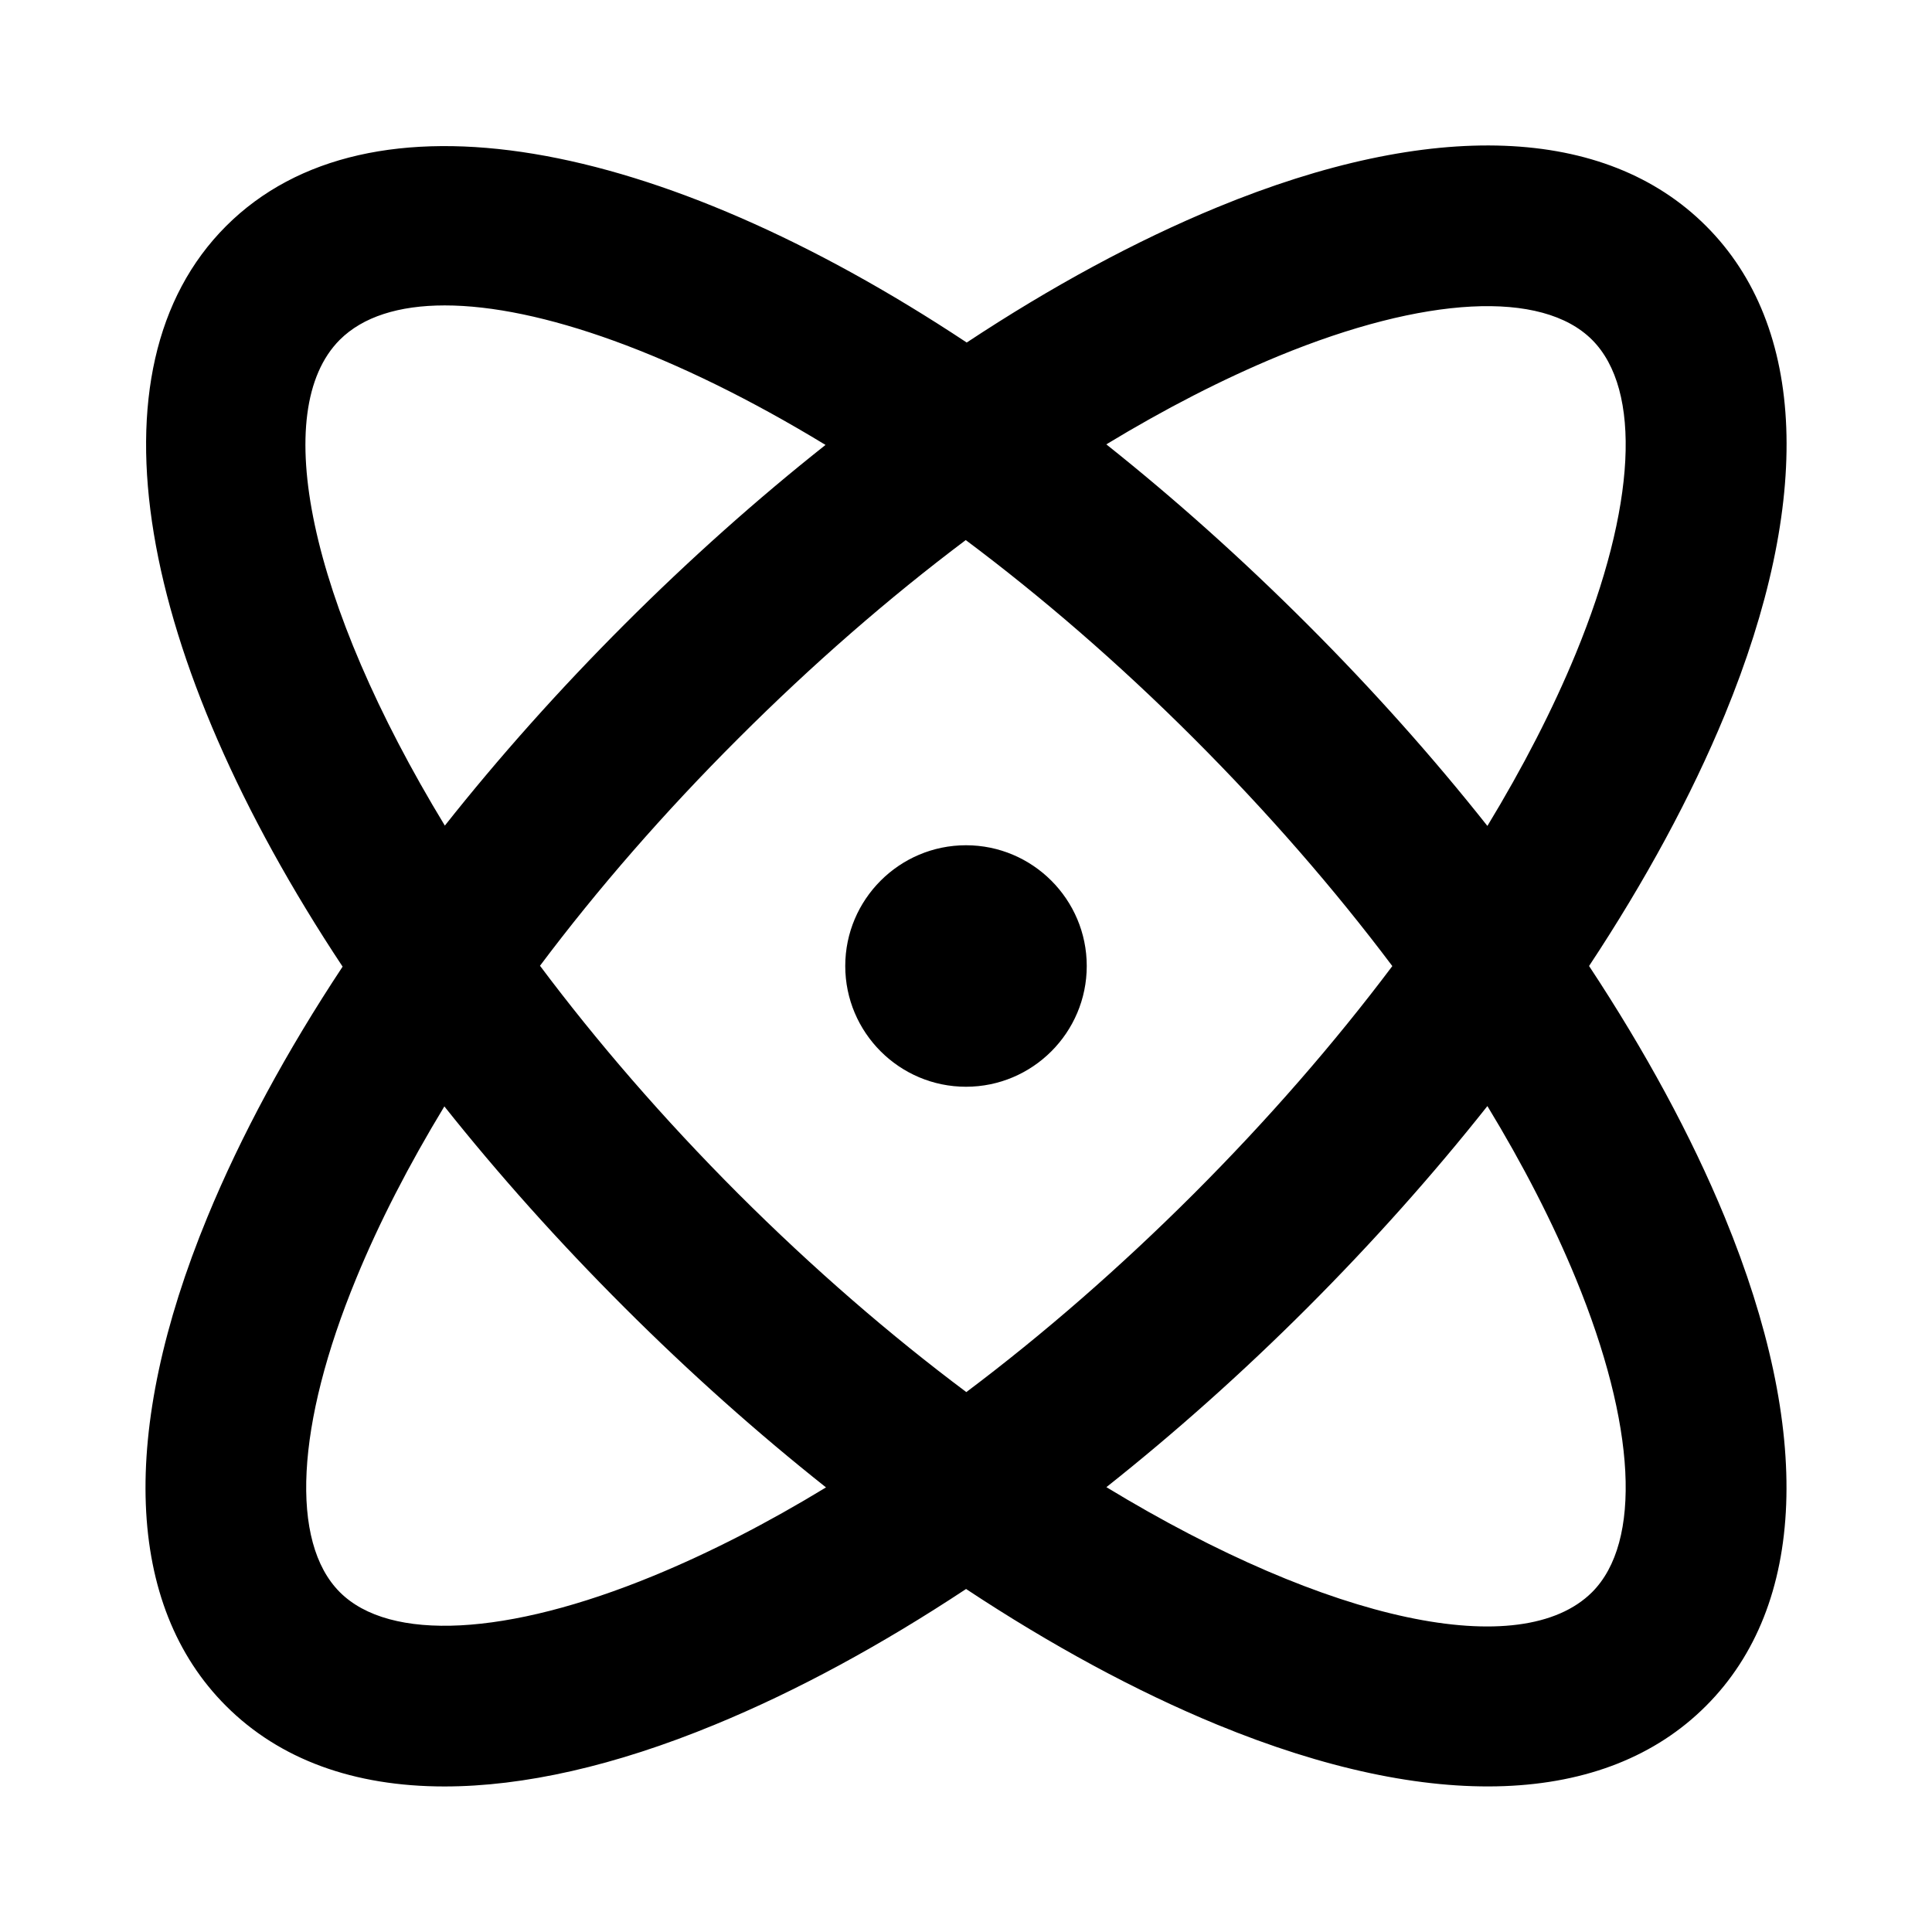 <?xml version="1.0" encoding="iso-8859-1"?>
<!-- Generator: Adobe Illustrator 27.4.0, SVG Export Plug-In . SVG Version: 6.00 Build 0)  -->
<svg version="1.1" id="Layer_1" xmlns="http://www.w3.org/2000/svg" xmlns:xlink="http://www.w3.org/1999/xlink" x="0px" y="0px"
	 viewBox="0 0 24 24" style="enable-background:new 0 0 24 24;" xml:space="preserve">
<g>
	<path d="M5.521,22.192c-1.123,0-2.047-0.334-2.713-1c-1.249-1.248-1.331-3.404-0.232-6.072c0.416-1.01,0.984-2.06,1.68-3.112
		c-2.55-3.849-3.221-7.427-1.447-9.2c1.773-1.772,5.352-1.102,9.2,1.447c1.053-0.696,2.102-1.264,3.112-1.68
		c2.667-1.099,4.824-1.016,6.072,0.232c1.249,1.248,1.331,3.405,0.233,6.073C21.008,9.893,20.438,10.944,19.74,12
		c0.697,1.056,1.268,2.107,1.685,3.119c1.098,2.668,1.016,4.825-0.233,6.073c-1.248,1.249-3.405,1.329-6.072,0.232
		c-1.012-0.417-2.063-0.987-3.119-1.685c-1.056,0.698-2.108,1.269-3.12,1.685C7.636,21.938,6.502,22.192,5.521,22.192z
		 M13.744,18.474c2.786,1.693,5.157,2.177,6.033,1.305c0.622-0.622,0.546-2.079-0.202-3.897c-0.286-0.695-0.655-1.413-1.098-2.142
		c-0.675,0.852-1.425,1.693-2.235,2.504l0,0C15.434,17.052,14.594,17.8,13.744,18.474z M5.52,13.744
		c-0.441,0.727-0.81,1.443-1.095,2.137C3.675,17.7,3.6,19.156,4.221,19.778C4.842,20.4,6.3,20.324,8.119,19.575
		c0.695-0.286,1.414-0.655,2.142-1.098c-0.852-0.675-1.693-1.425-2.504-2.235C6.932,15.418,6.185,14.58,5.52,13.744z M6.708,11.997
		c0.701,0.936,1.524,1.892,2.463,2.832c0.94,0.939,1.896,1.763,2.833,2.464c0.957-0.719,1.909-1.548,2.825-2.463
		c0.917-0.917,1.747-1.871,2.467-2.829c-0.72-0.958-1.55-1.912-2.467-2.829c-0.939-0.939-1.896-1.763-2.832-2.463
		c-0.957,0.719-1.909,1.548-2.825,2.464C8.255,10.088,7.426,11.04,6.708,11.997z M15.535,15.536h0.01H15.535z M13.743,5.52
		c0.836,0.665,1.674,1.412,2.499,2.237c0.811,0.811,1.561,1.652,2.235,2.503c0.442-0.728,0.812-1.447,1.098-2.141
		c0.748-1.819,0.824-3.276,0.202-3.898s-2.079-0.546-3.897,0.203C15.188,4.71,14.47,5.079,13.743,5.52z M5.525,3.794
		c-0.57,0-1.017,0.141-1.304,0.427C3.346,5.097,3.833,7.47,5.526,10.256c0.673-0.85,1.421-1.689,2.23-2.498S9.405,6.2,10.255,5.527
		C8.382,4.388,6.695,3.794,5.525,3.794z M12,13.5c-0.827,0-1.5-0.673-1.5-1.5s0.673-1.5,1.5-1.5s1.5,0.673,1.5,1.5
		S12.827,13.5,12,13.5z"/>
</g>
</svg>

